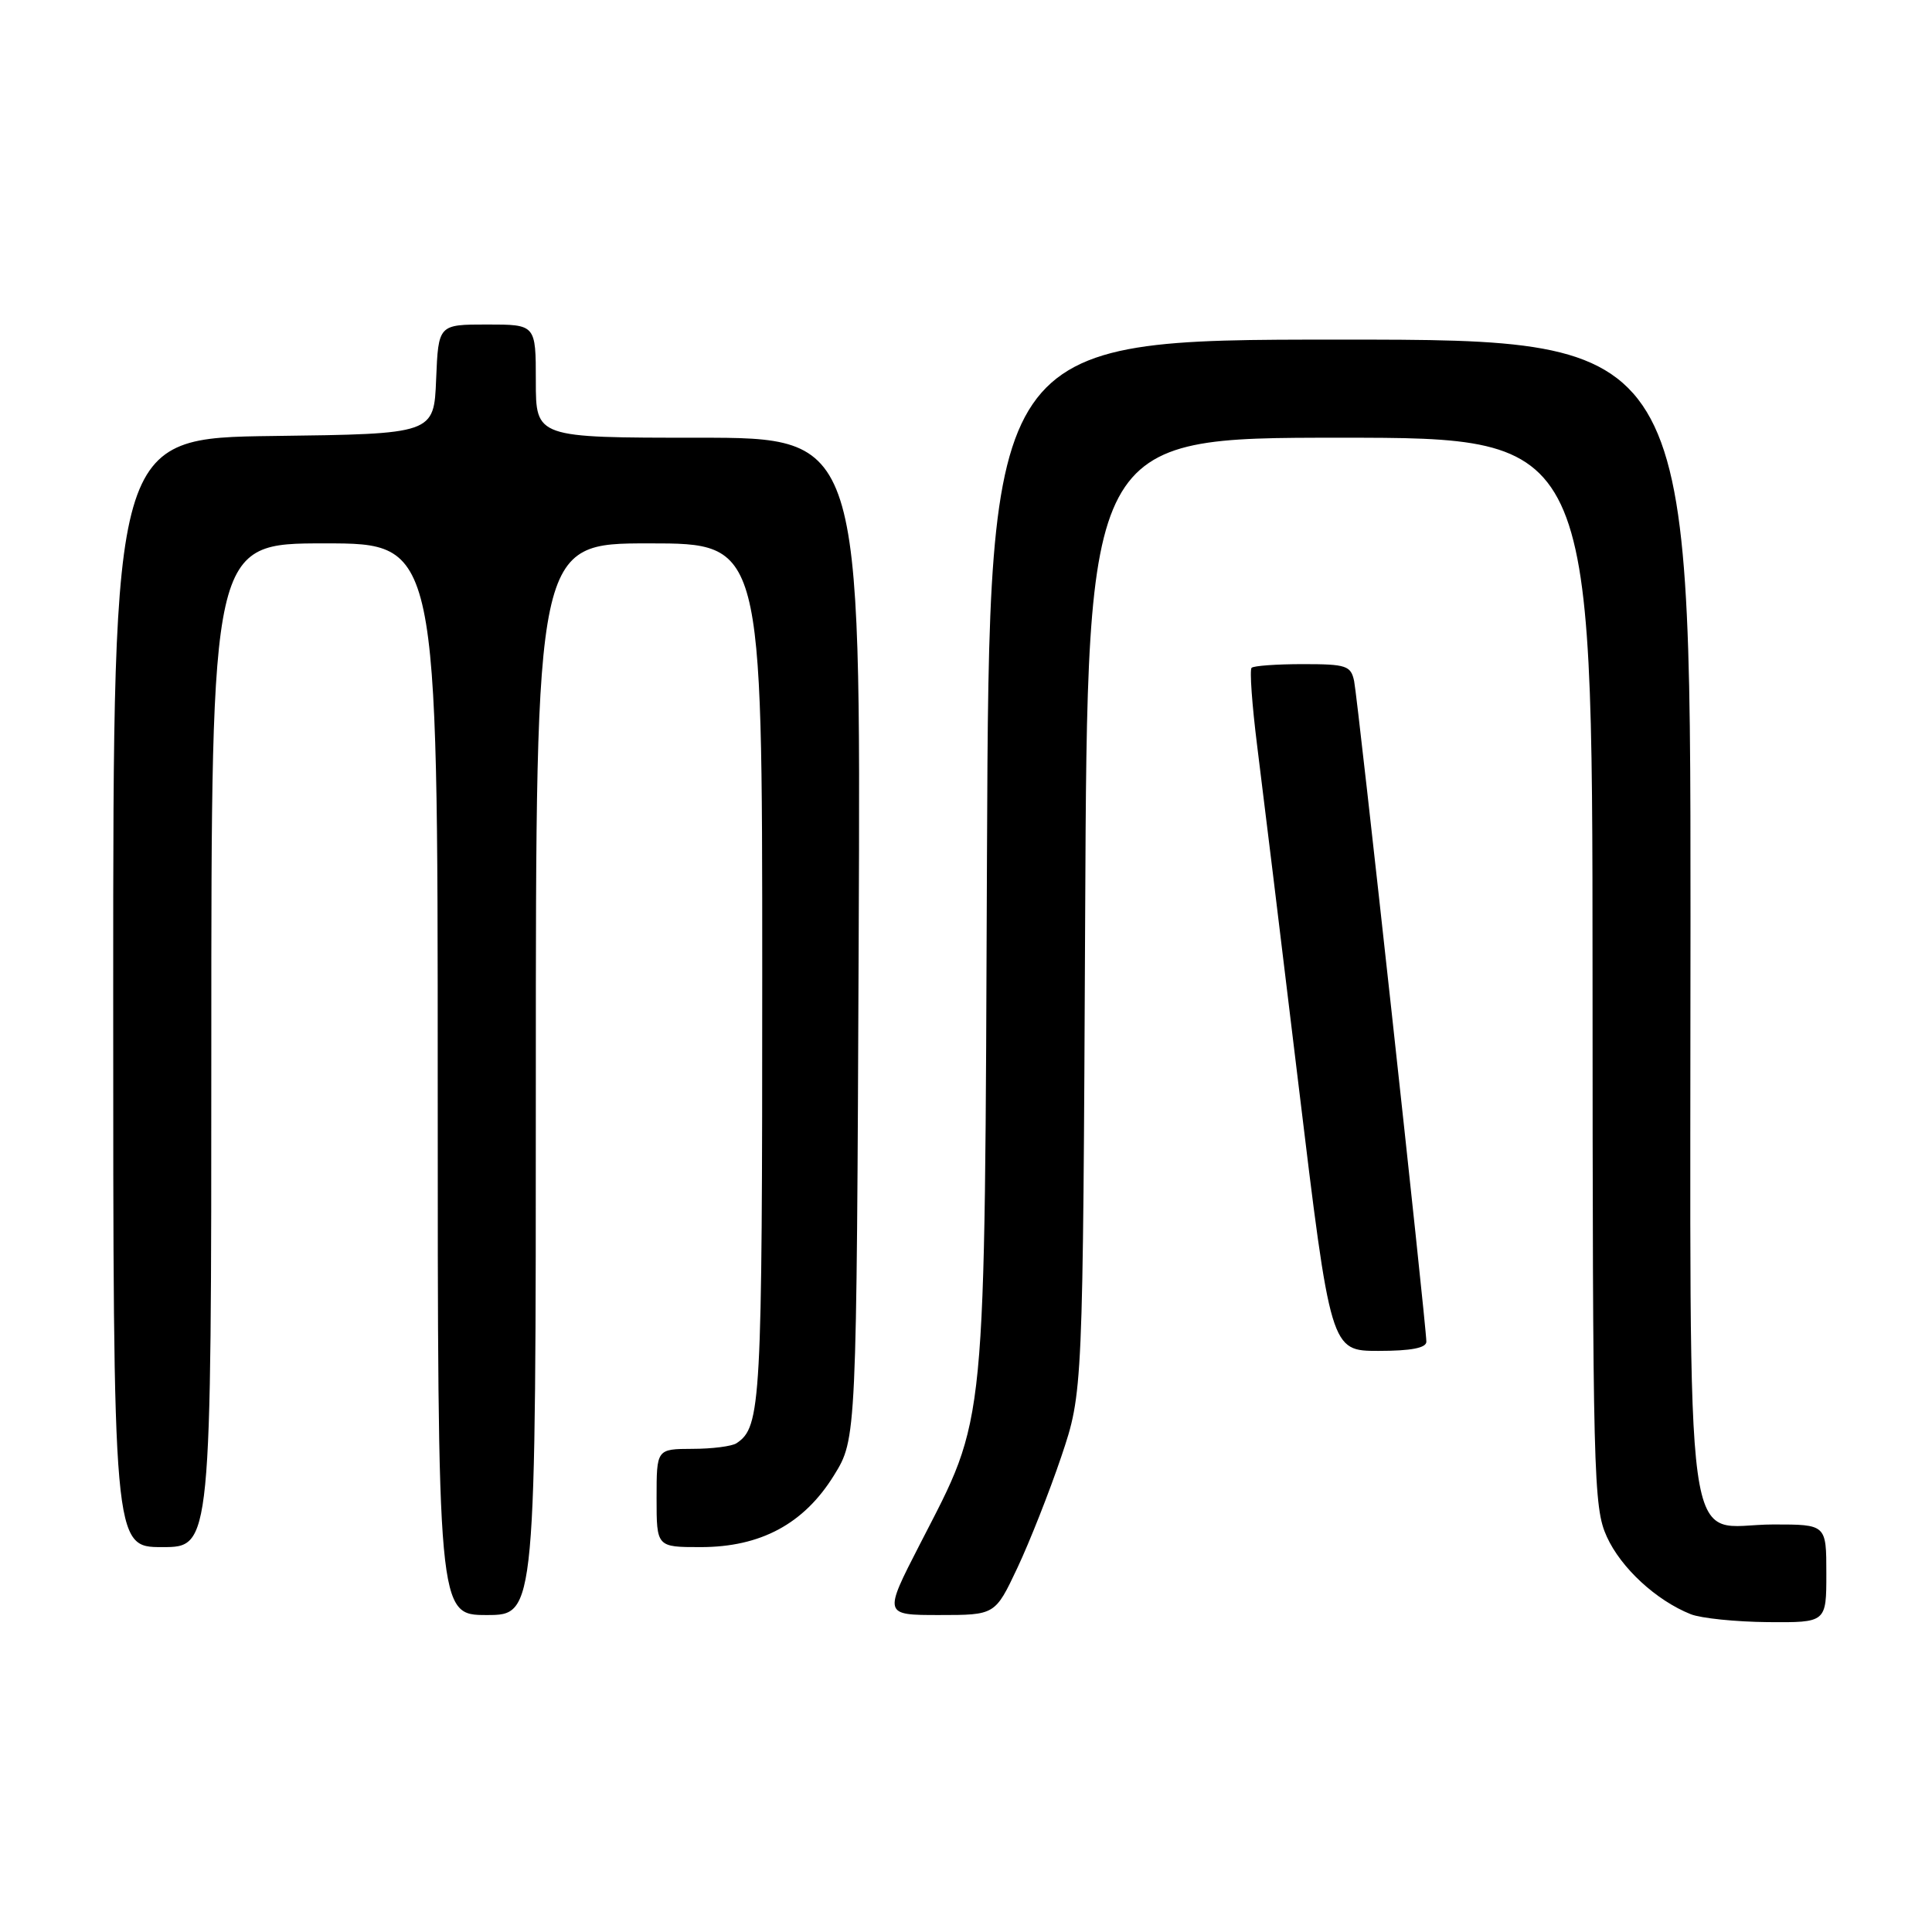 <?xml version="1.0" encoding="UTF-8" standalone="no"?>
<!DOCTYPE svg PUBLIC "-//W3C//DTD SVG 1.1//EN" "http://www.w3.org/Graphics/SVG/1.1/DTD/svg11.dtd" >
<svg xmlns="http://www.w3.org/2000/svg" xmlns:xlink="http://www.w3.org/1999/xlink" version="1.1" viewBox="0 0 256 256">
 <g >
 <path fill="currentColor"
d=" M 242.00 208.50 C 242.00 202.00 242.00 202.00 235.00 202.00 C 222.85 202.00 224.00 210.39 224.00 121.50 C 224.00 45.00 224.00 45.00 177.53 45.00 C 131.07 45.00 131.07 45.00 130.78 113.25 C 130.46 190.84 130.81 187.25 121.88 204.64 C 117.07 214.00 117.07 214.00 124.46 214.00 C 131.86 214.00 131.86 214.00 134.81 207.75 C 136.43 204.31 139.05 197.68 140.63 193.00 C 143.49 184.50 143.49 184.50 143.79 121.25 C 144.08 58.00 144.08 58.00 177.54 58.00 C 211.00 58.00 211.00 58.00 211.02 128.75 C 211.04 195.69 211.14 199.72 212.91 203.62 C 214.79 207.76 219.45 212.06 224.03 213.89 C 225.39 214.43 229.99 214.90 234.25 214.94 C 242.00 215.00 242.00 215.00 242.00 208.50 Z  M 71.00 143.00 C 71.00 72.00 71.00 72.00 86.00 72.00 C 101.00 72.00 101.00 72.00 101.00 129.07 C 101.00 186.11 100.84 189.07 97.60 191.23 C 97.00 191.64 94.36 191.98 91.75 191.98 C 87.00 192.00 87.00 192.00 87.00 198.50 C 87.00 205.00 87.00 205.00 92.84 205.00 C 100.79 205.00 106.53 201.92 110.50 195.50 C 113.50 190.66 113.50 190.66 113.78 124.33 C 114.07 58.00 114.07 58.00 92.53 58.00 C 71.00 58.00 71.00 58.00 71.00 50.50 C 71.00 43.00 71.00 43.00 64.54 43.00 C 58.09 43.00 58.09 43.00 57.79 50.25 C 57.50 57.50 57.50 57.50 36.25 57.77 C 15.00 58.04 15.00 58.04 15.00 131.52 C 15.00 205.00 15.00 205.00 21.50 205.00 C 28.00 205.00 28.00 205.00 28.00 138.50 C 28.00 72.00 28.00 72.00 43.00 72.00 C 58.00 72.00 58.00 72.00 58.00 143.00 C 58.00 214.00 58.00 214.00 64.50 214.00 C 71.00 214.00 71.00 214.00 71.00 143.00 Z  M 189.00 177.78 C 189.00 175.67 179.92 92.61 179.43 90.25 C 179.00 88.20 178.39 88.00 172.65 88.00 C 169.17 88.00 166.11 88.22 165.84 88.49 C 165.57 88.76 165.90 93.38 166.57 98.74 C 167.25 104.11 169.72 124.36 172.06 143.75 C 176.32 179.00 176.32 179.00 182.66 179.00 C 186.98 179.00 189.00 178.61 189.00 177.78 Z "/>
</g>
</svg>